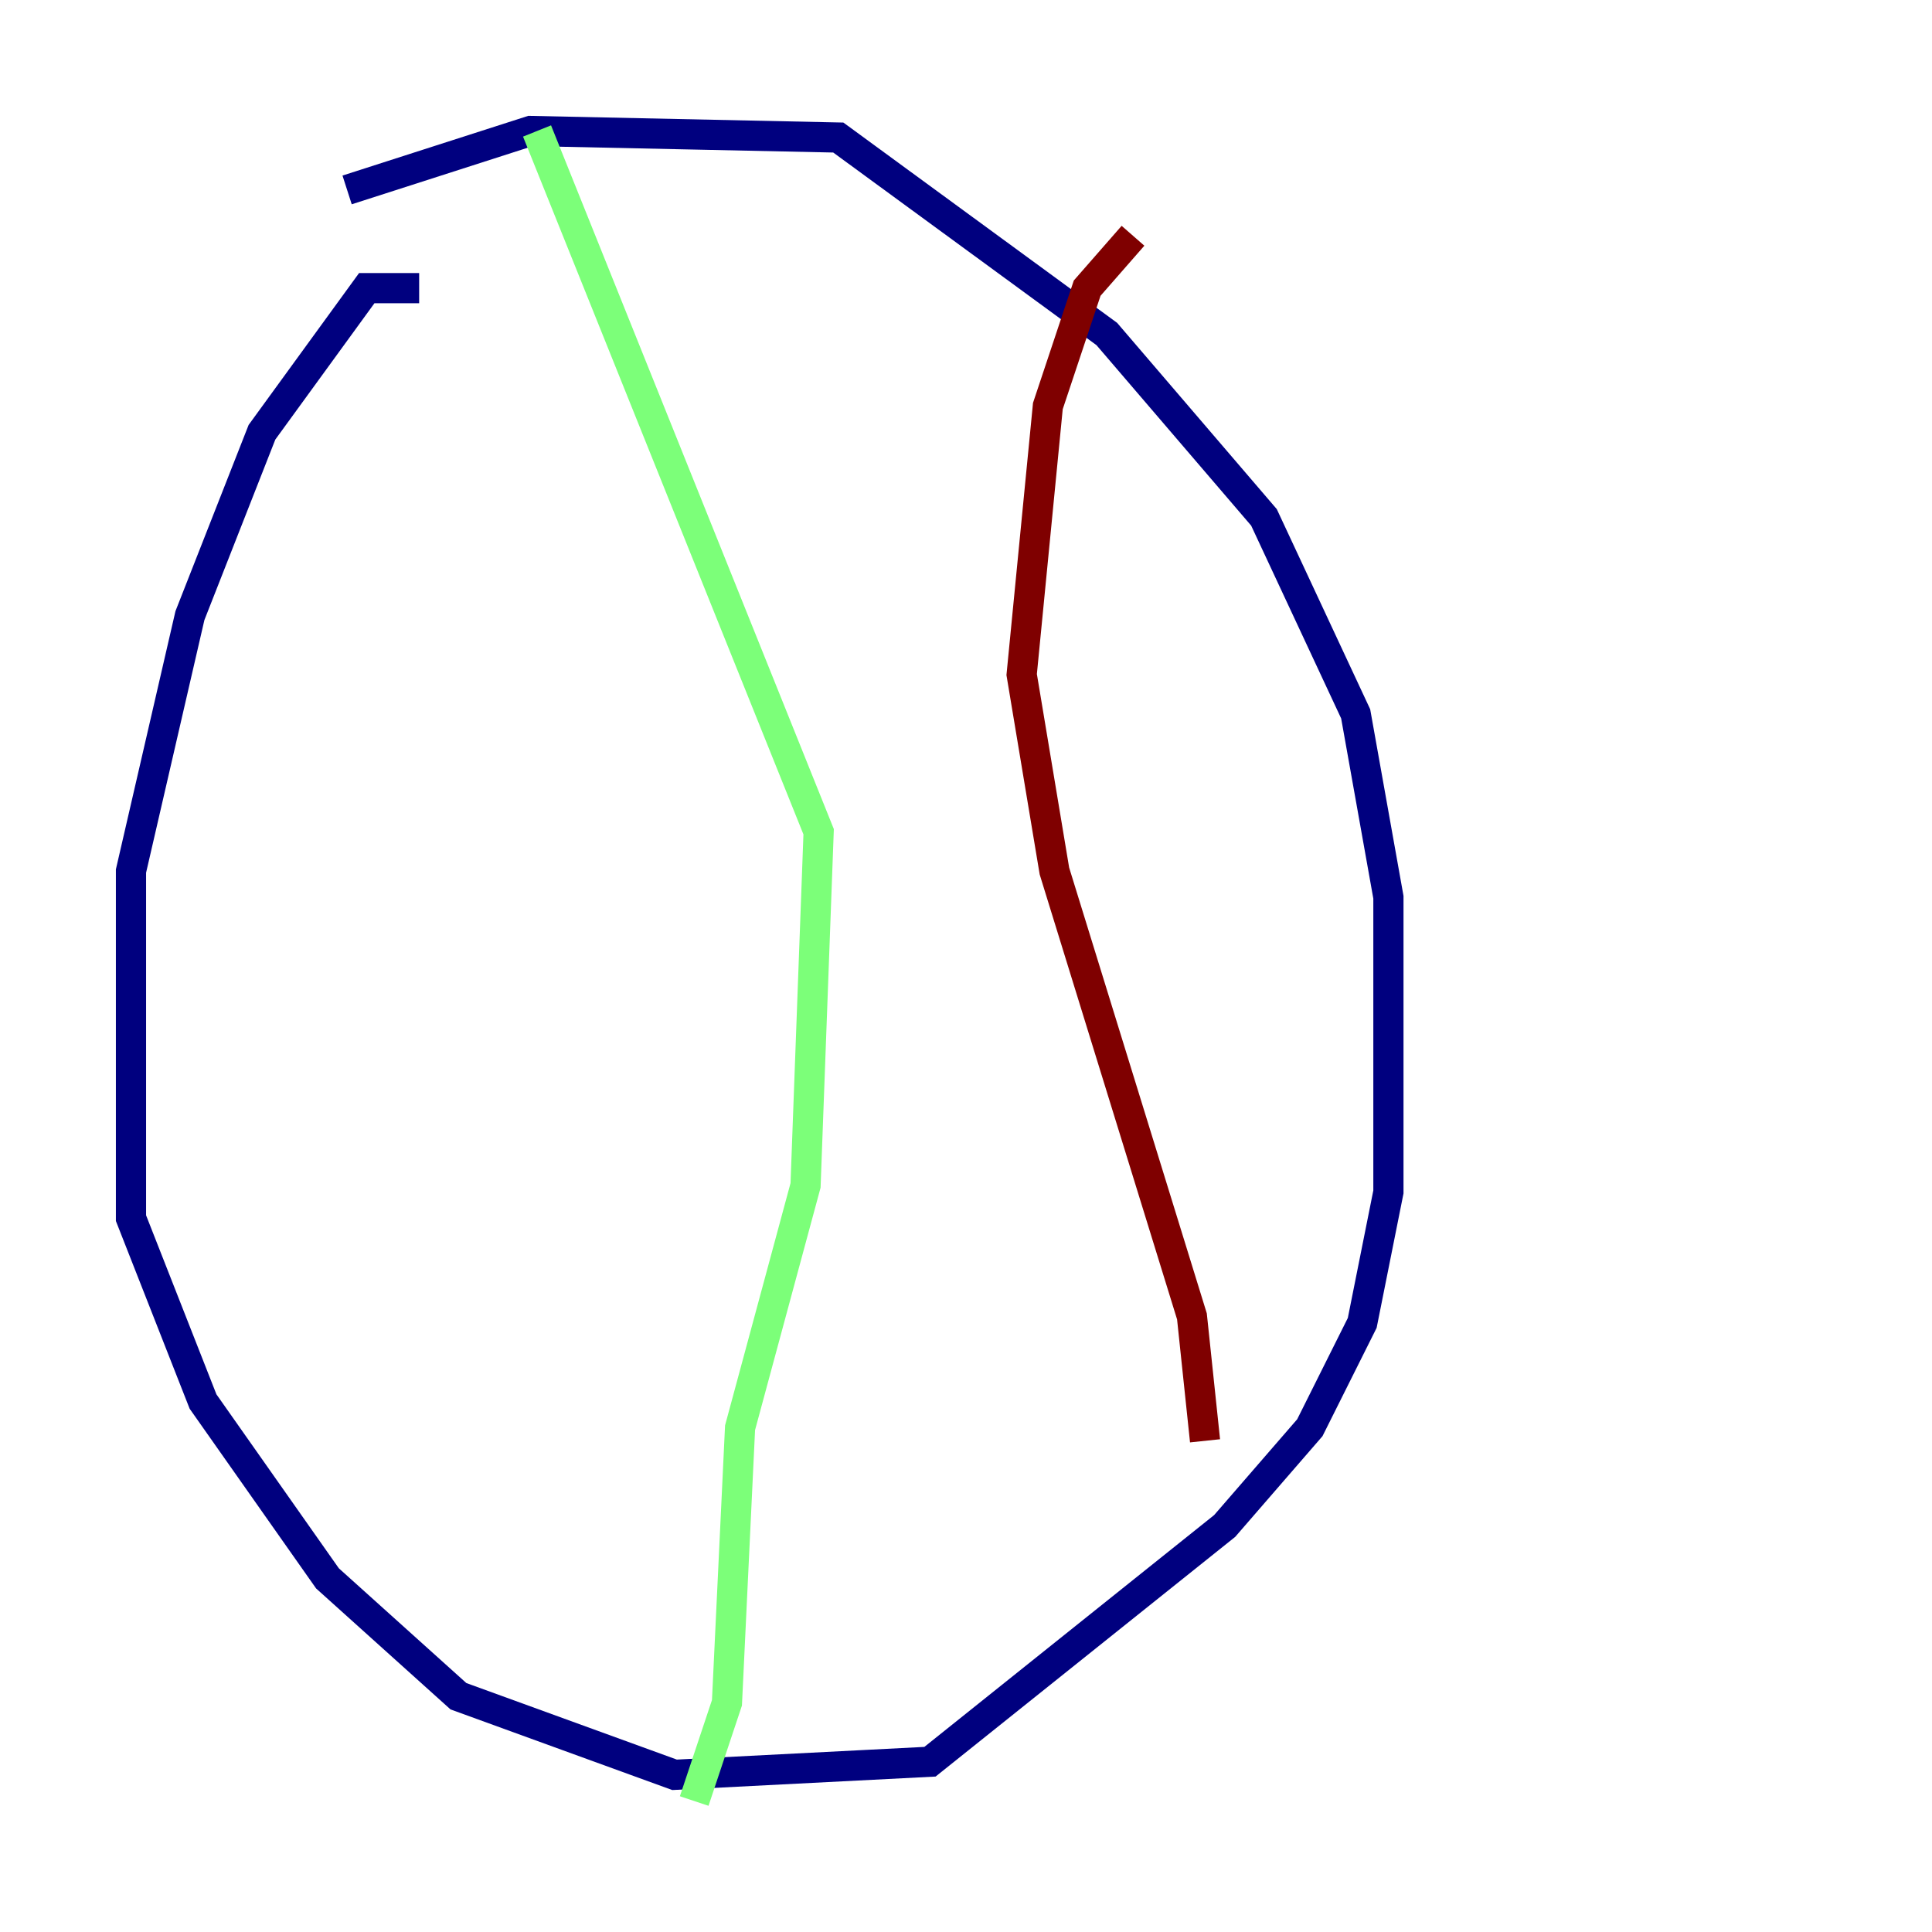 <?xml version="1.0" encoding="utf-8" ?>
<svg baseProfile="tiny" height="128" version="1.2" viewBox="0,0,128,128" width="128" xmlns="http://www.w3.org/2000/svg" xmlns:ev="http://www.w3.org/2001/xml-events" xmlns:xlink="http://www.w3.org/1999/xlink"><defs /><polyline fill="none" points="27.77,19.091 24.298,19.091 17.356,28.637 12.583,40.786 8.678,57.709 8.678,80.705 13.451,92.854 21.695,104.57 30.373,112.38 44.691,117.586 61.614,116.719 81.139,101.098 86.78,94.59 90.251,87.647 91.986,78.969 91.986,59.444 89.817,47.295 83.742,34.278 73.329,22.129 55.539,9.112 35.146,8.678 22.997,12.583" stroke="#00007f" stroke-width="2" /><polyline fill="none" points="35.58,8.678 54.237,55.105 53.37,78.536 49.031,94.59 48.163,112.814 45.993,119.322" stroke="#7cff79" stroke-width="2" /><polyline fill="none" points="75.064,15.62 72.027,19.091 69.424,26.902 67.688,44.691 69.858,57.709 78.969,87.214 79.837,95.458" stroke="#7f0000" stroke-width="2" /></svg>